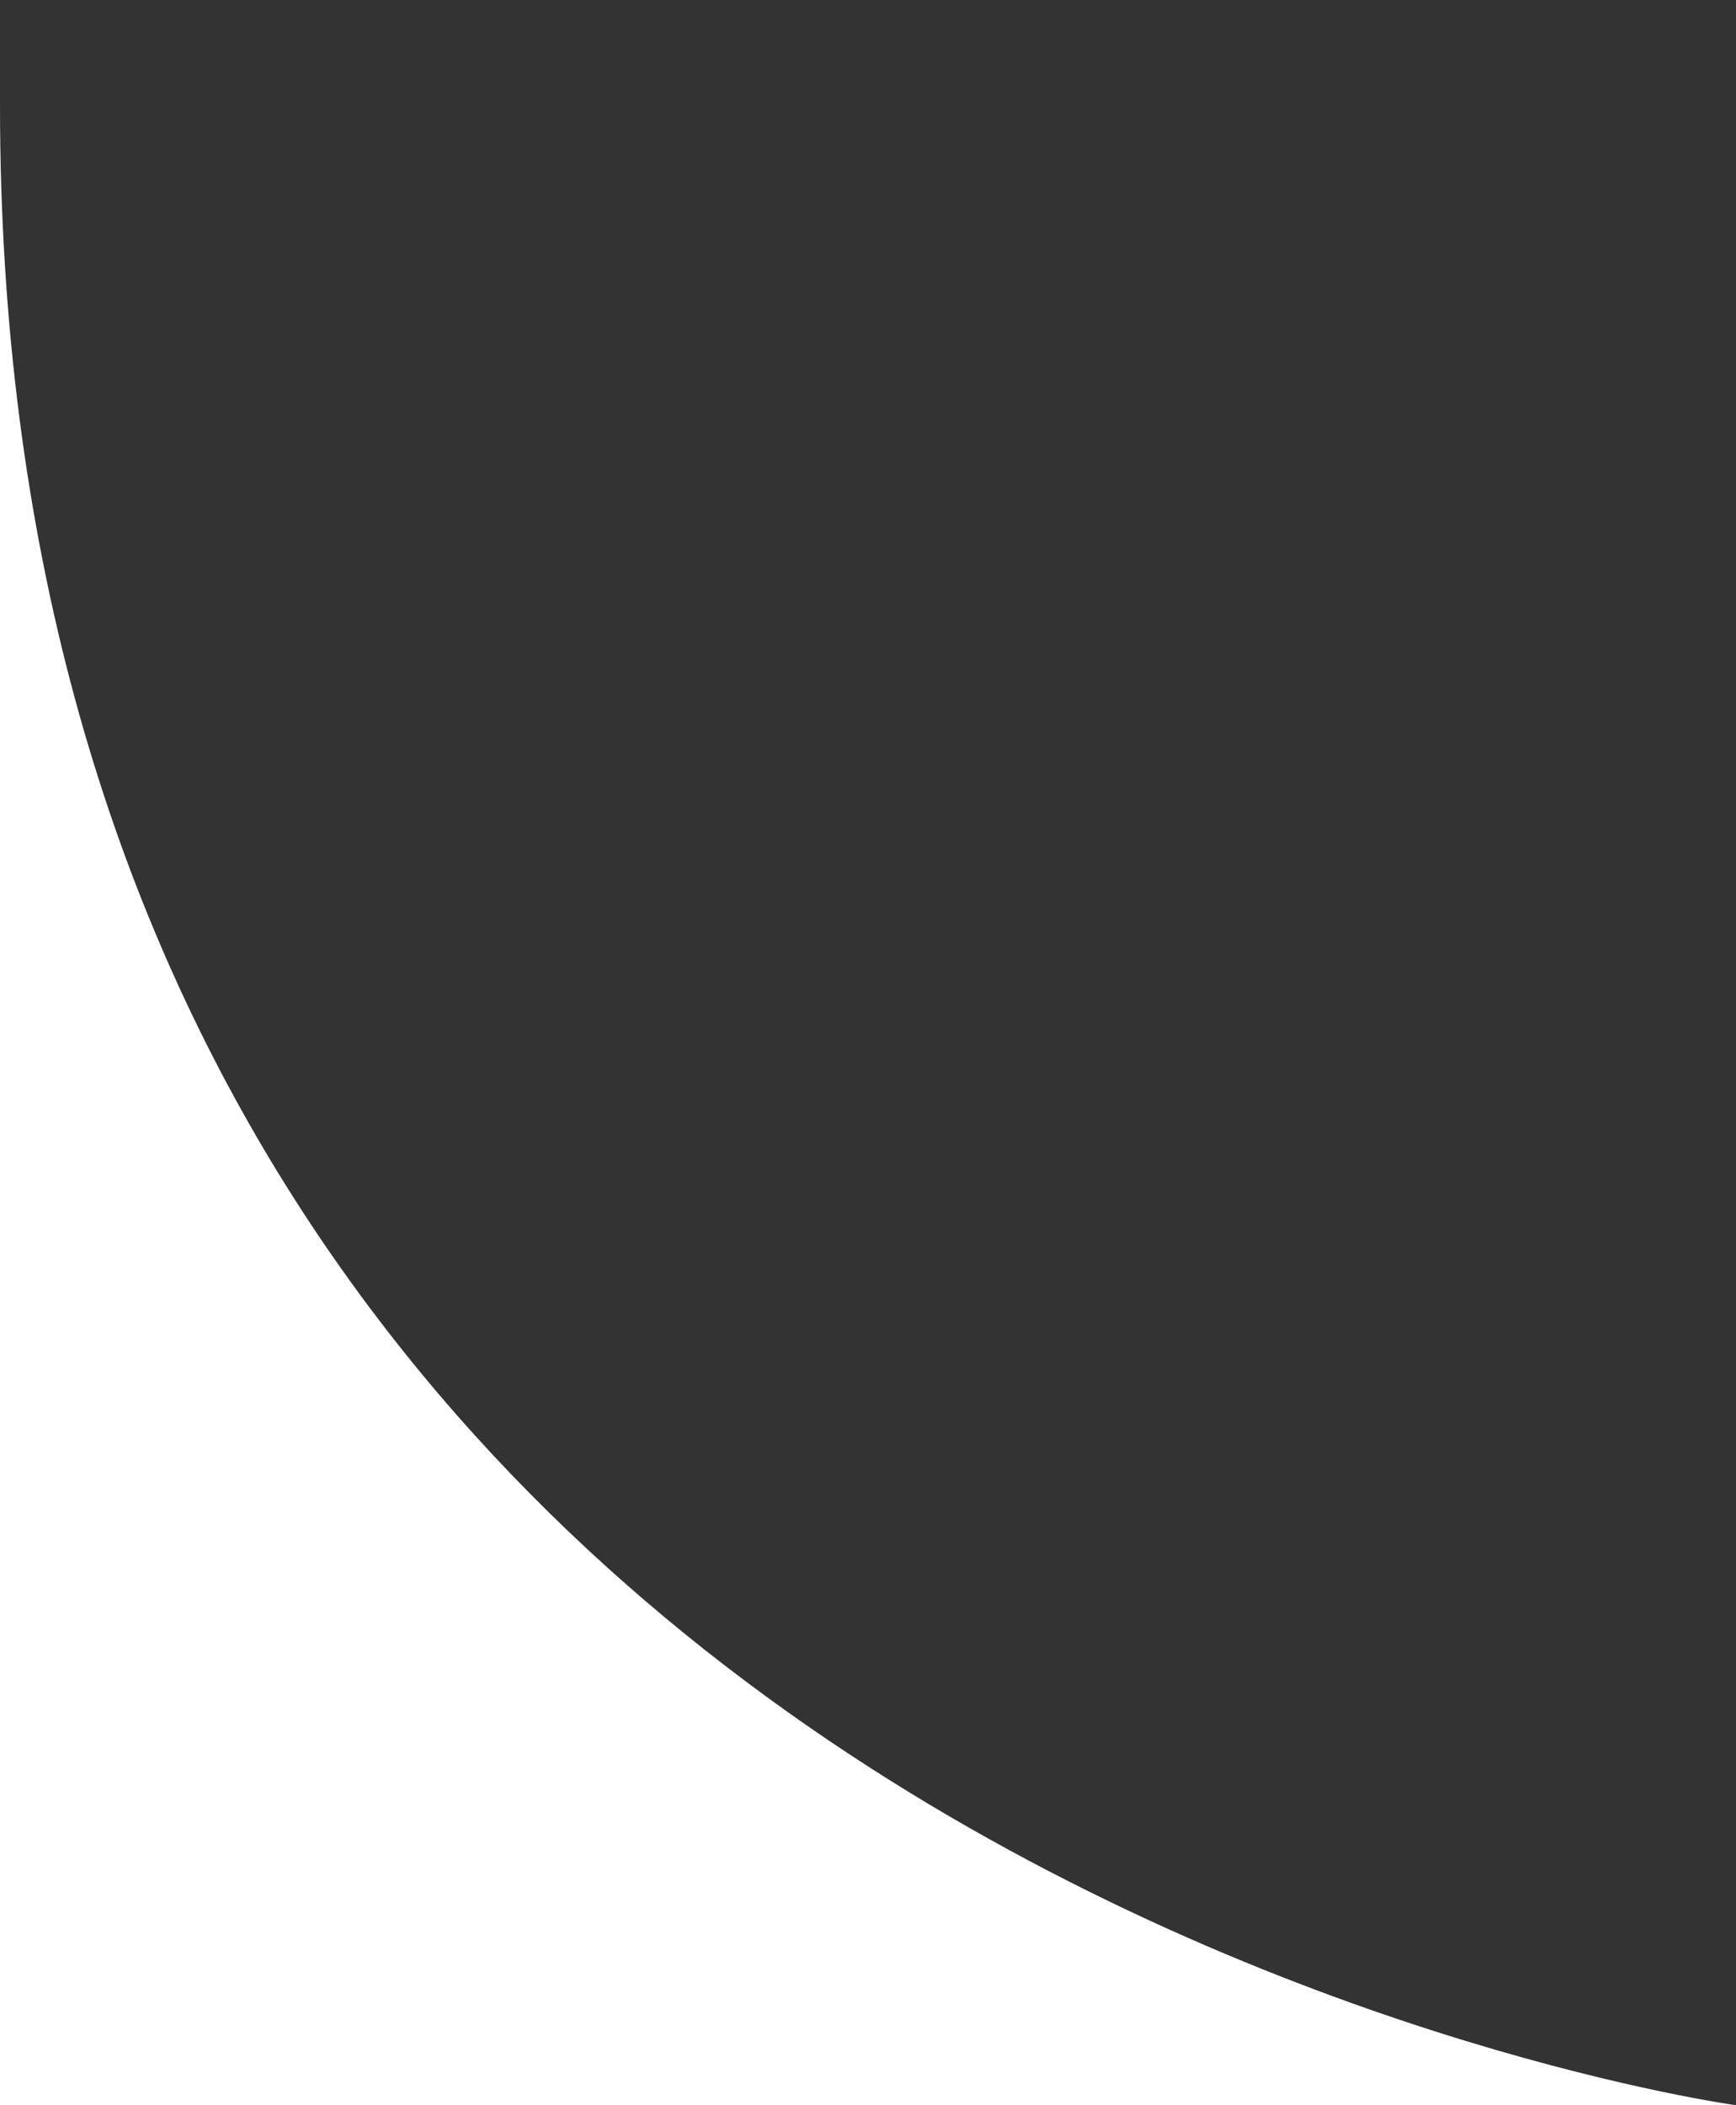 <svg width="33" height="40" viewBox="0 0 33 40" fill="none" xmlns="http://www.w3.org/2000/svg">
<rect x="0" y="0" width="33" height="40" fill="#333333" stroke="none"/>
<path d="M6.21412e-05 2C5.68745e-06 35.5 33 40 33 40H6.21412e-05C6.21412e-05 40 8.23635e-05 -10 6.21412e-05 2Z" fill="white"/>
</svg>
